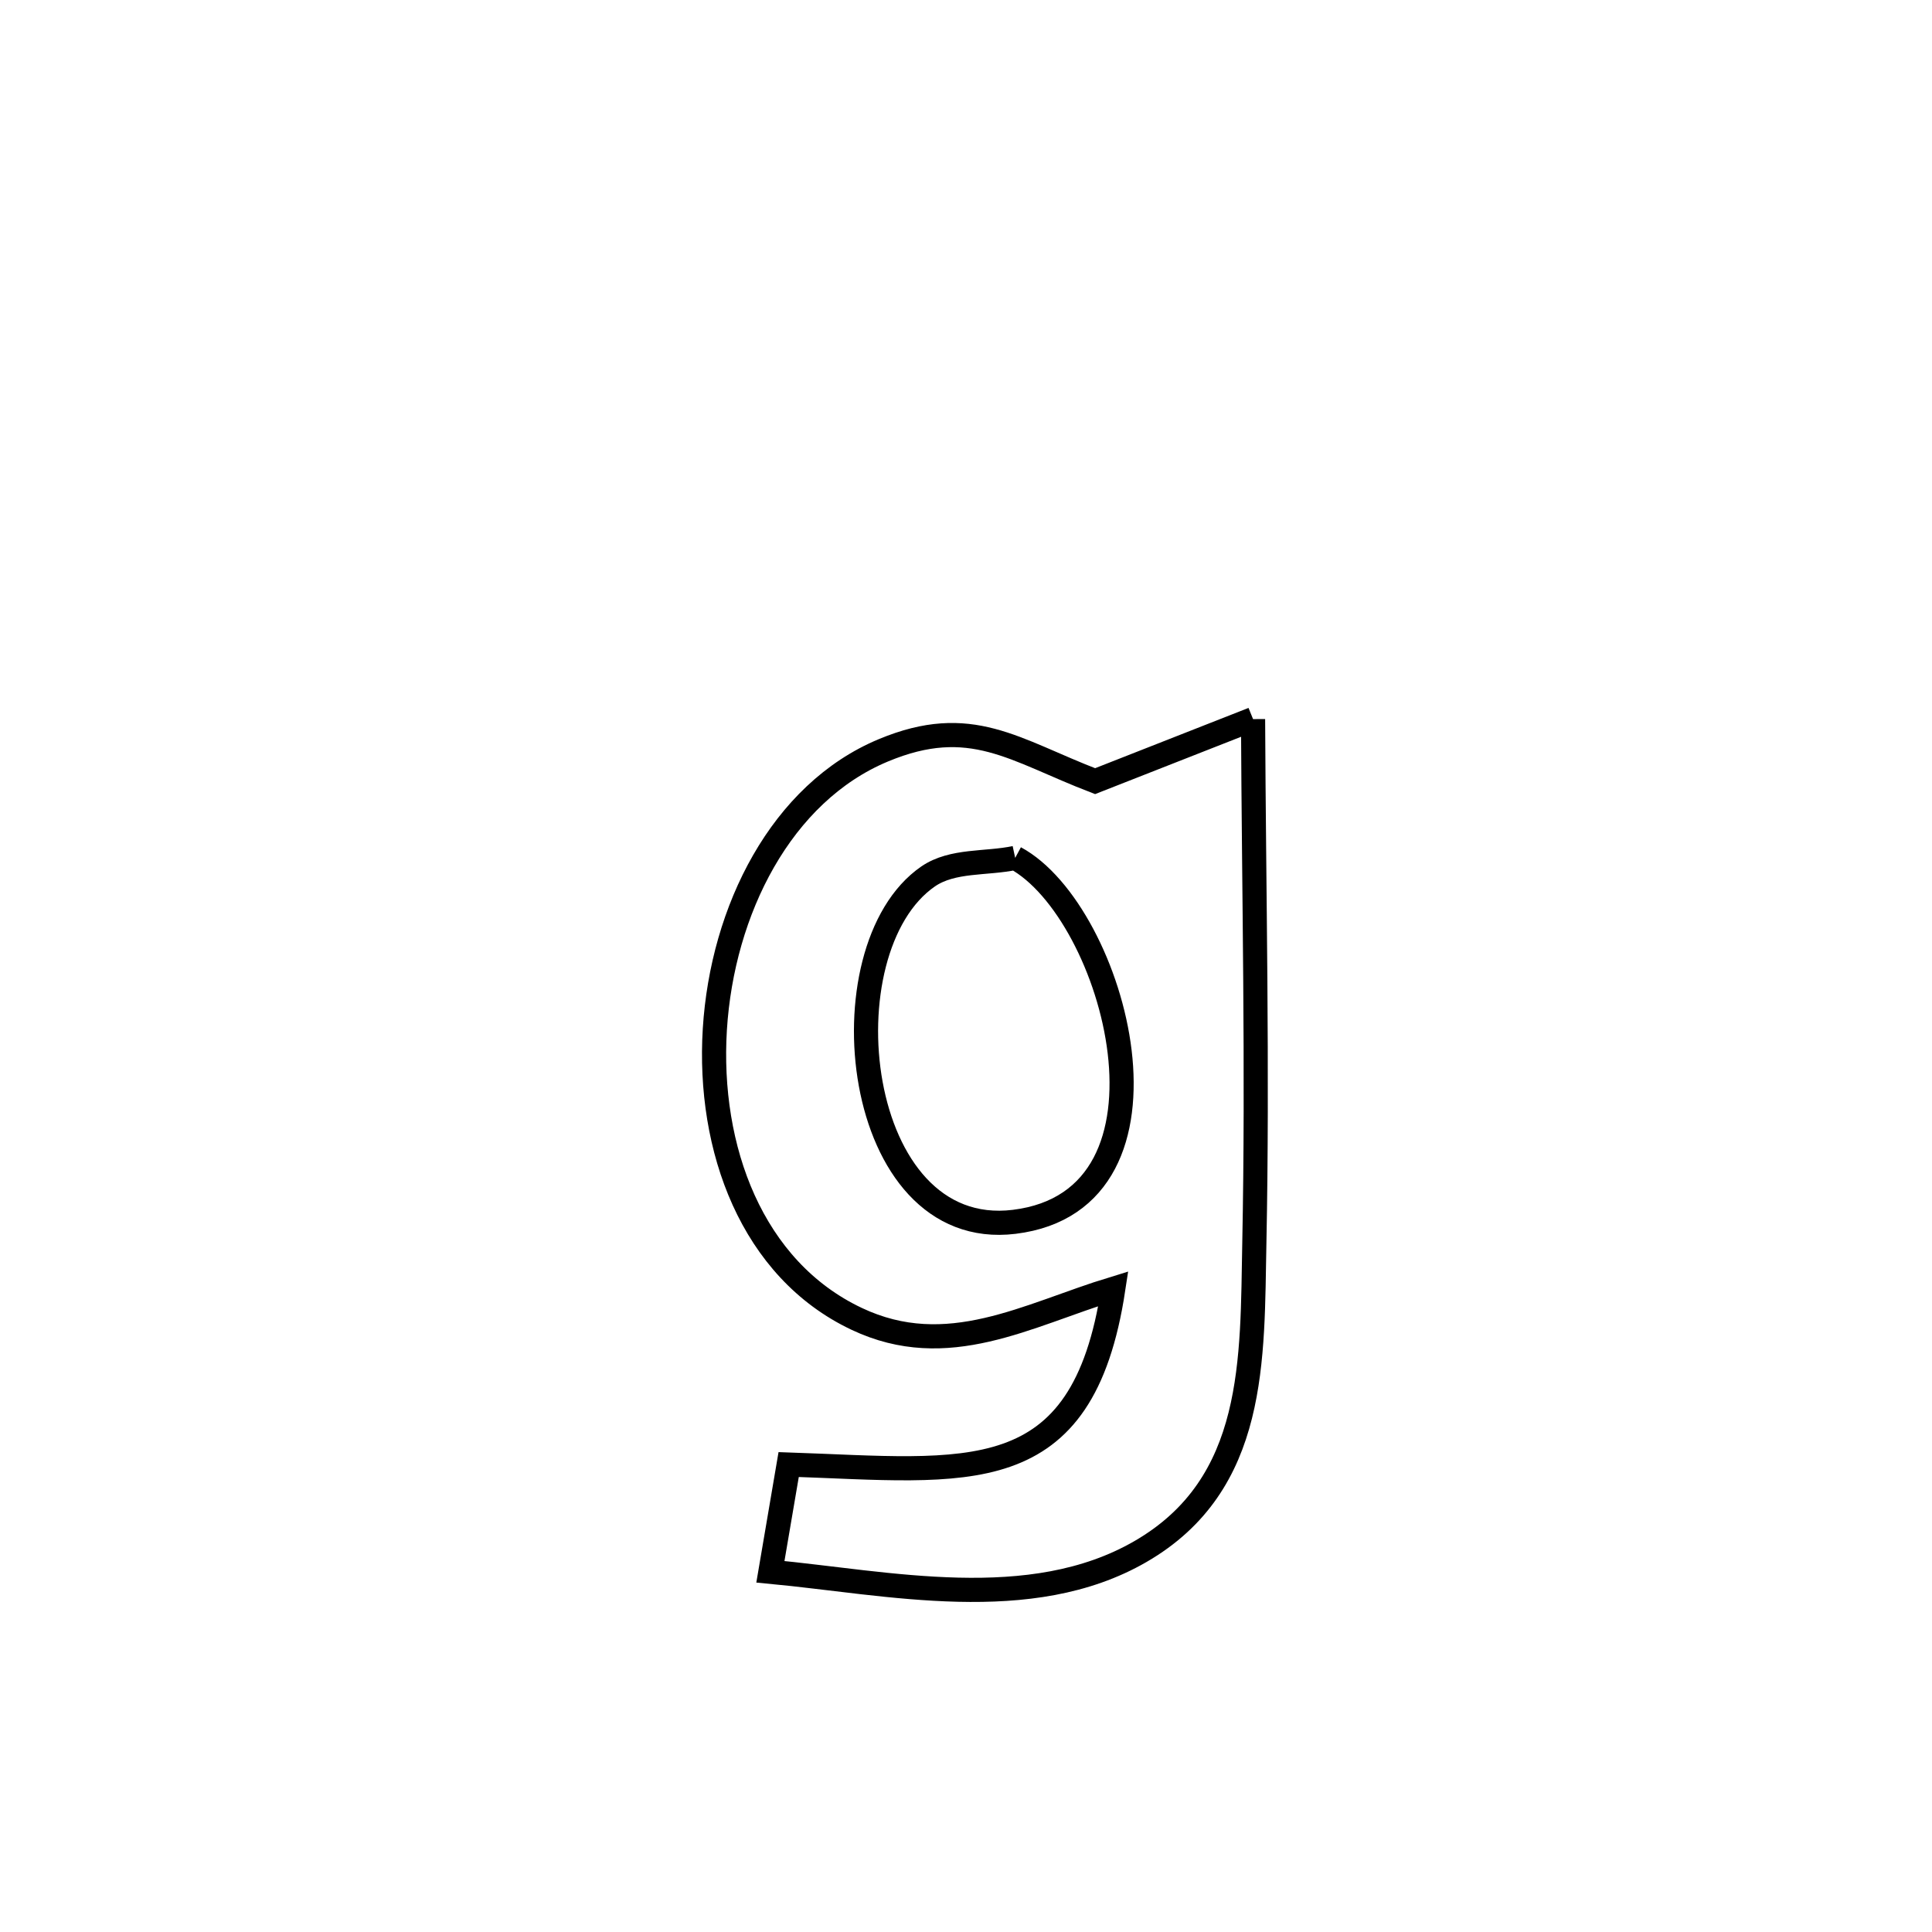 <svg xmlns="http://www.w3.org/2000/svg" viewBox="0.0 0.0 24.0 24.0" height="200px" width="200px"><path fill="none" stroke="black" stroke-width=".3" stroke-opacity="1.0"  filling="0" d="M15.566 8.933 L15.566 8.933 C15.576 11.1 15.625 13.269 15.582 15.435 C15.553 16.88 15.617 18.436 14.167 19.274 C12.799 20.065 11.031 19.663 9.57 19.525 L9.57 19.525 C9.645 19.081 9.721 18.637 9.797 18.193 L9.797 18.193 C12.022 18.268 13.447 18.537 13.83 16.009 L13.83 16.009 C12.761 16.335 11.772 16.919 10.641 16.383 C9.339 15.767 8.789 14.266 8.88 12.786 C8.972 11.306 9.706 9.849 10.973 9.321 C12.059 8.868 12.599 9.319 13.604 9.704 L13.604 9.704 C13.617 9.699 15.561 8.935 15.566 8.933 L15.566 8.933"></path>
<path fill="none" stroke="black" stroke-width=".3" stroke-opacity="1.0"  filling="0" d="M12.611 10.657 L12.611 10.657 C13.855 11.328 14.832 14.905 12.599 15.178 C10.587 15.424 10.214 11.793 11.53 10.887 C11.834 10.679 12.251 10.734 12.611 10.657 L12.611 10.657"></path></svg>